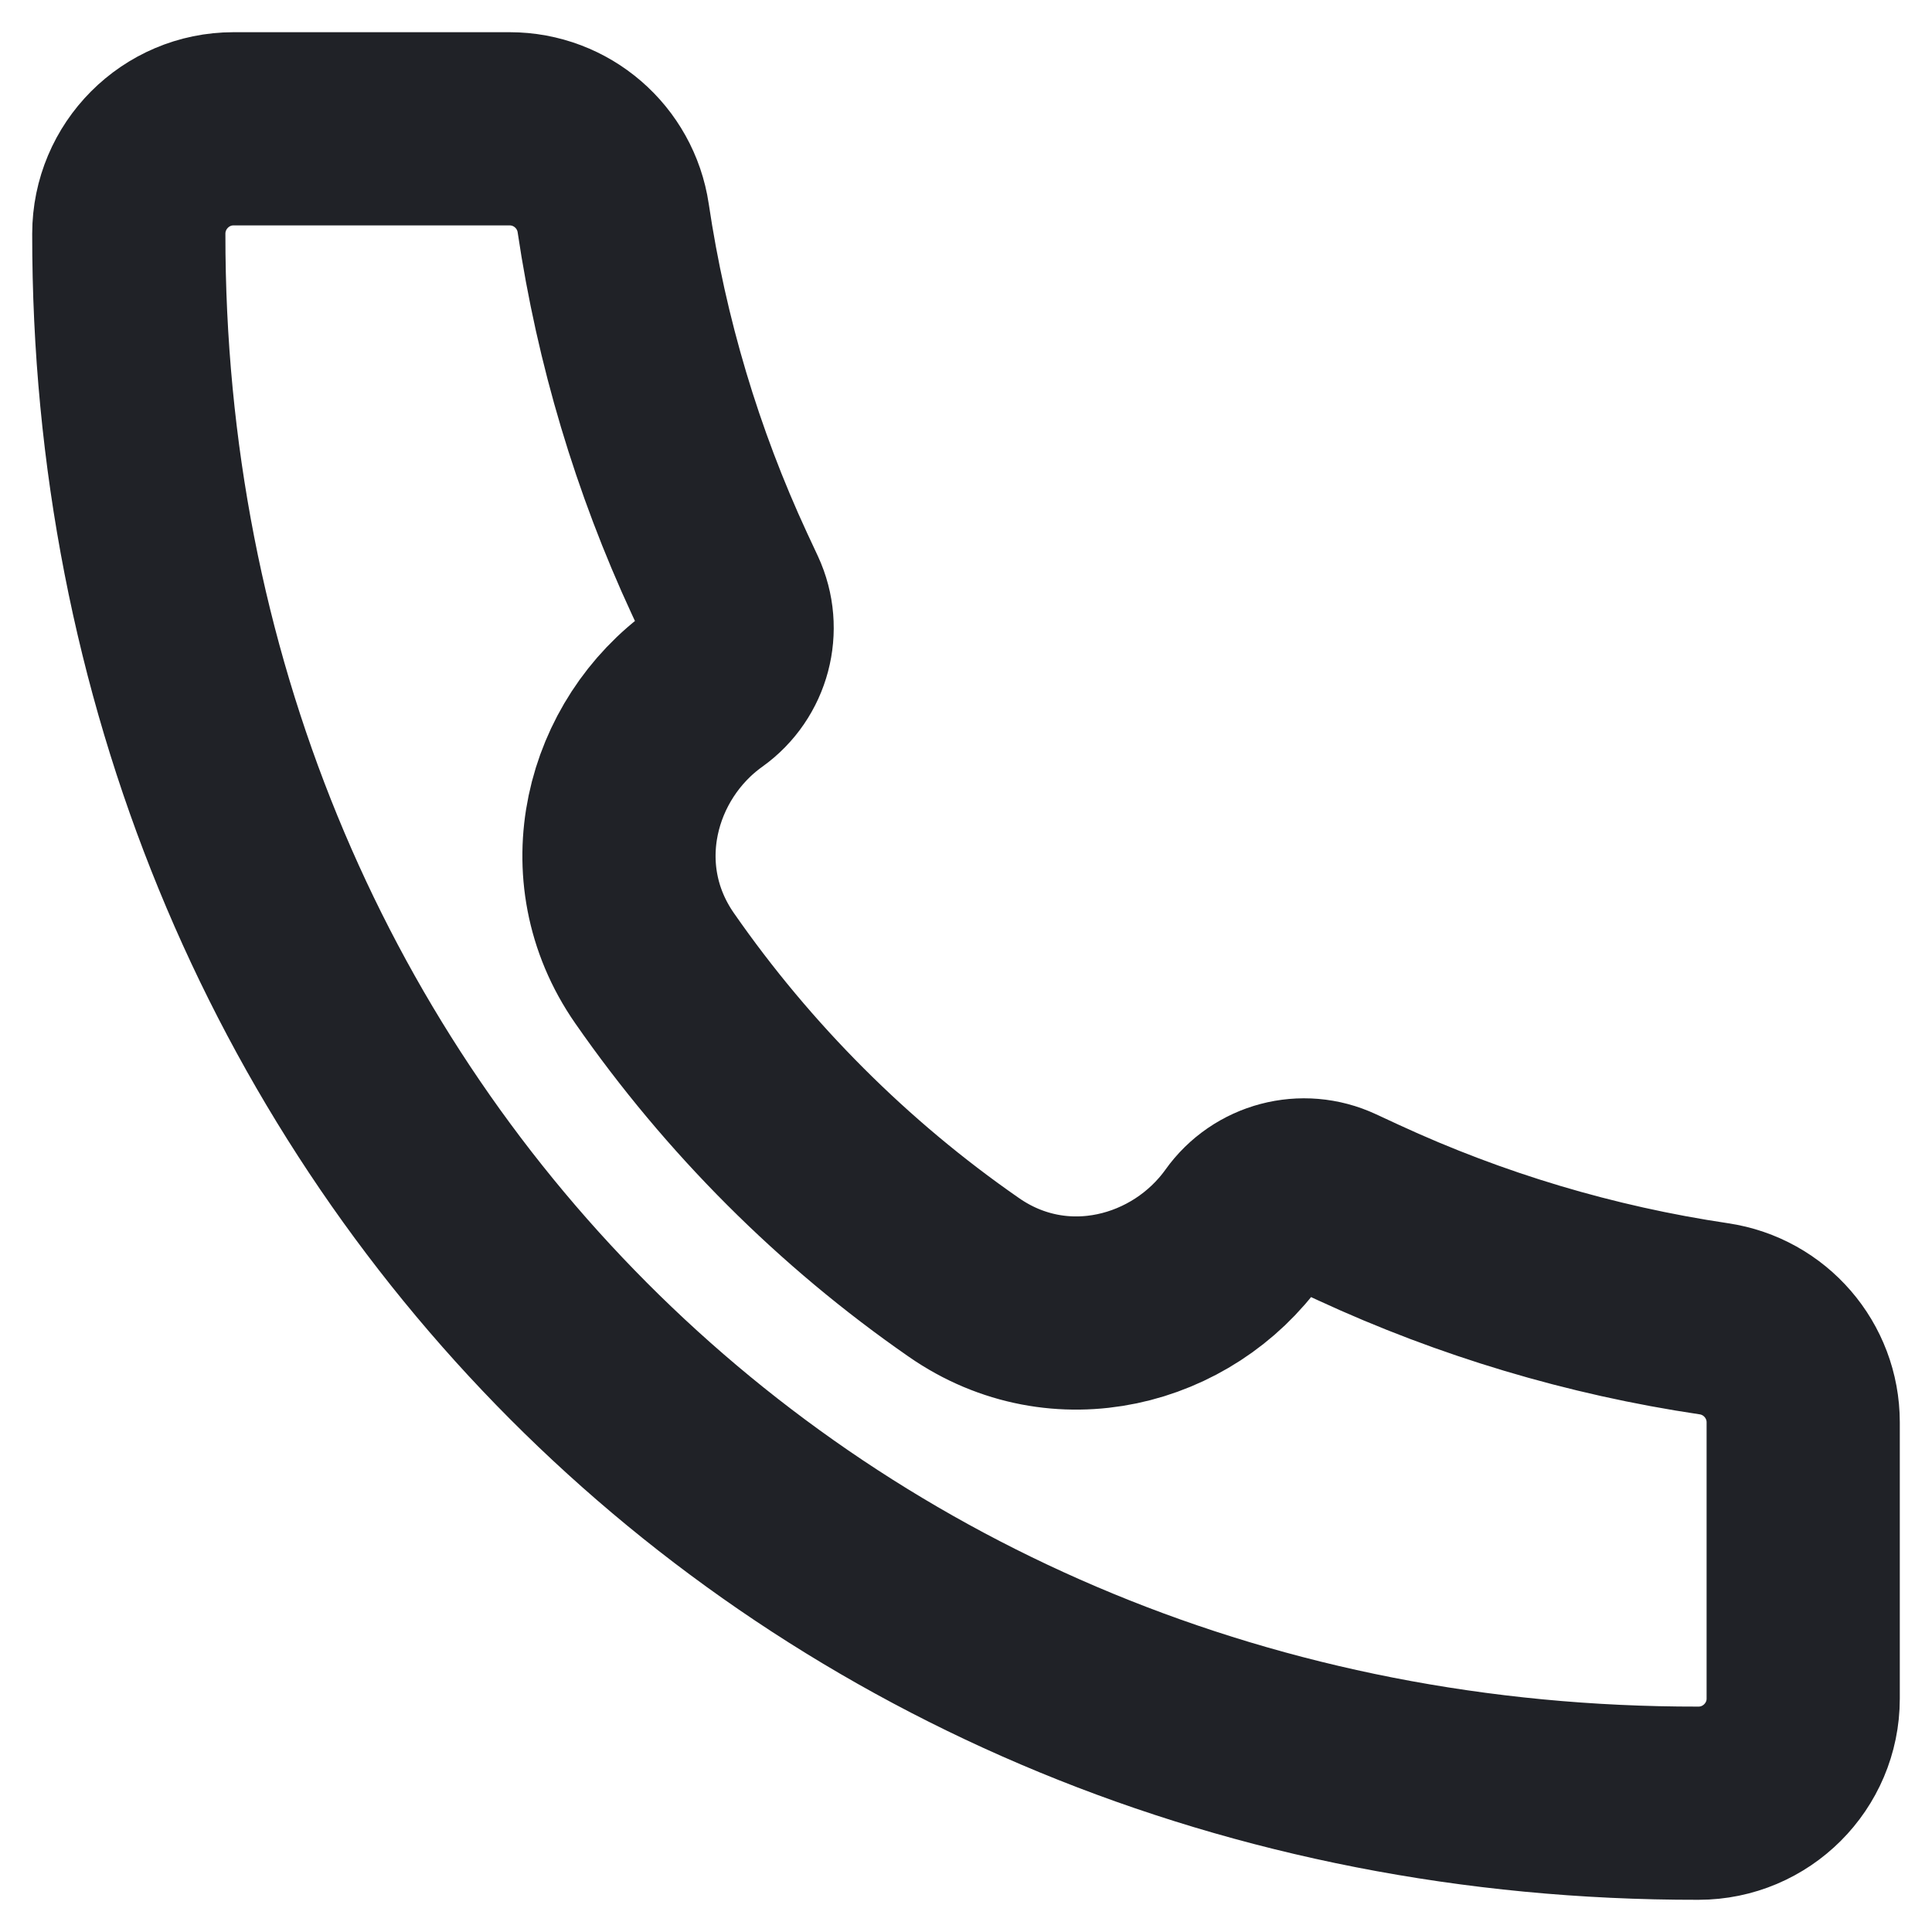 <svg width="15" height="15" viewBox="0 0 15 15" fill="none" xmlns="http://www.w3.org/2000/svg">
<path d="M13.185 14C6.254 14.01 0.993 8.686 1 1.815C1 1.366 1.364 1 1.813 1H3.957C4.36 1 4.702 1.296 4.761 1.694C4.903 2.649 5.18 3.578 5.586 4.454L5.67 4.634C5.786 4.884 5.707 5.182 5.482 5.343C4.818 5.817 4.564 6.772 5.082 7.517C5.731 8.451 6.549 9.27 7.484 9.918C8.229 10.436 9.183 10.182 9.658 9.518C9.818 9.293 10.116 9.214 10.367 9.331L10.546 9.414C11.422 9.819 12.351 10.097 13.306 10.239C13.704 10.298 14 10.64 14 11.043V13.188C14 13.636 13.635 14 13.187 14L13.185 14Z" stroke="#202227" stroke-width="1.5"/>
</svg>
